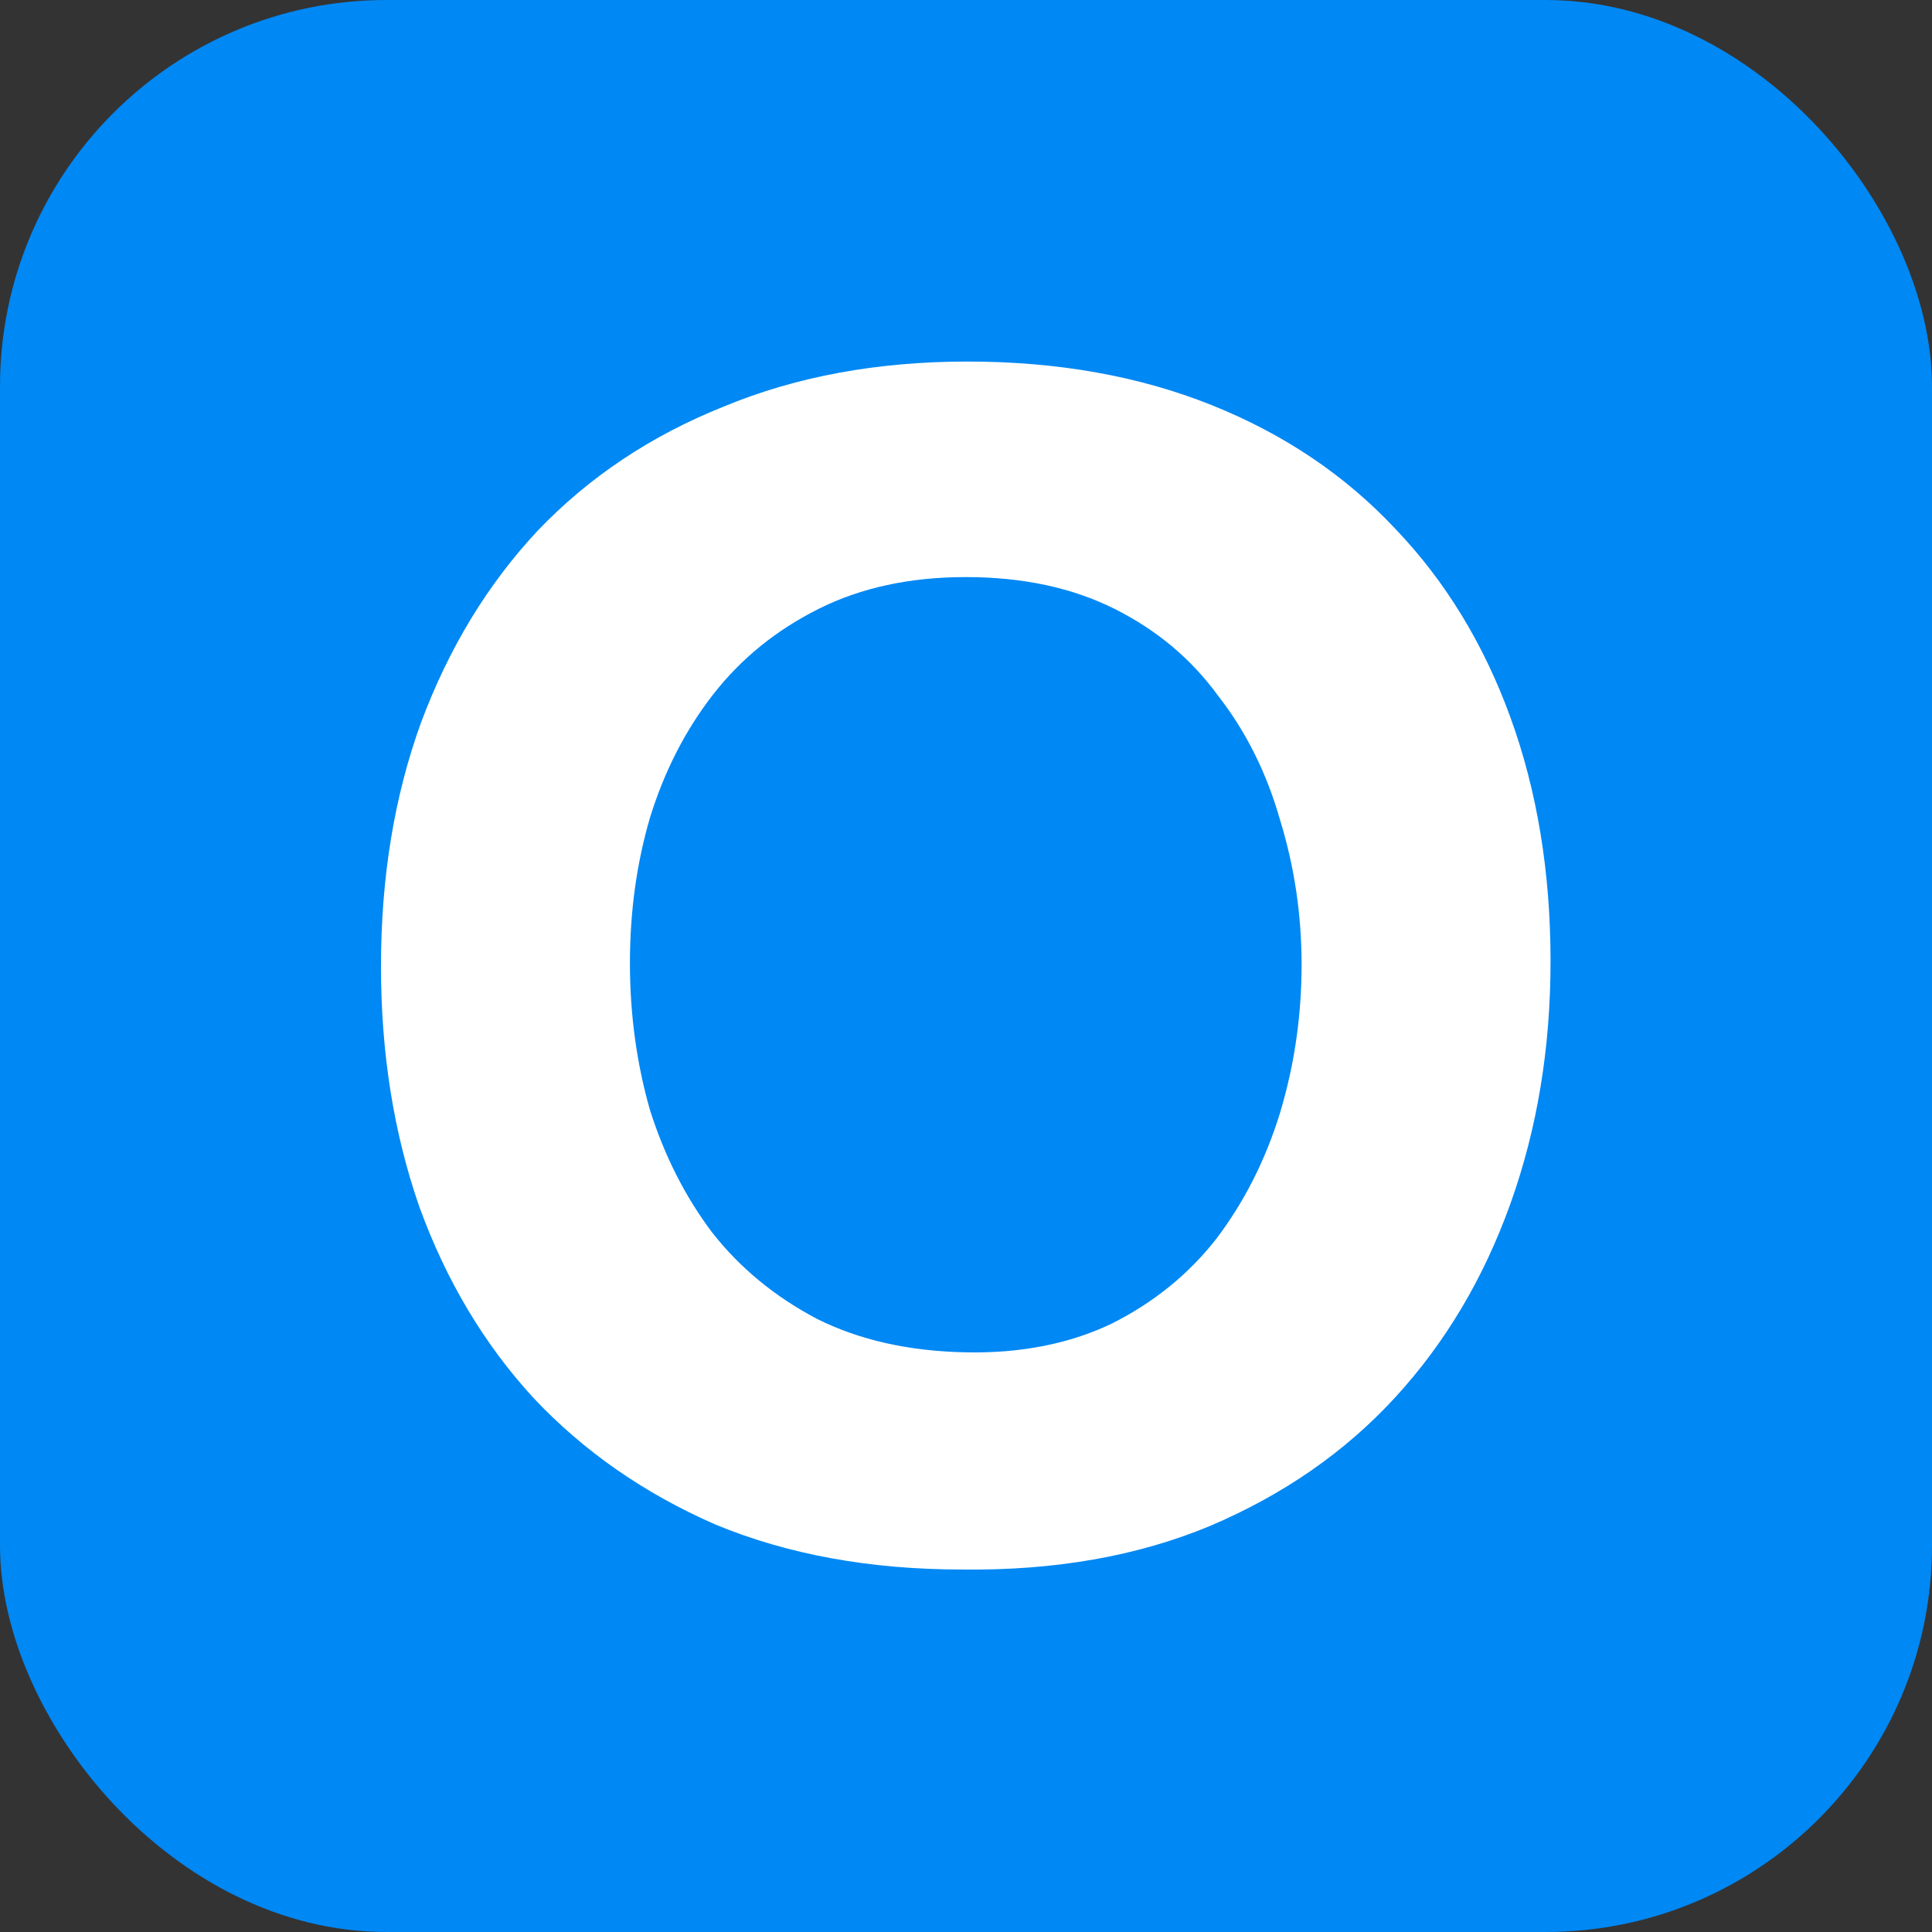 <svg xmlns="http://www.w3.org/2000/svg" version="1.1" xmlns:xlink="http://www.w3.org/1999/xlink" xmlns:svgjs="http://svgjs.com/svgjs" width="1000" height="1000"><rect width="100%" height="100%" fill="#333333" stroke="none"/><rect width="1000" height="1000" rx="200" ry="200" fill="#0088f4"></rect><g transform="matrix(2.162,0,0,2.162,100.107,100.224)"><svg xmlns="http://www.w3.org/2000/svg" version="1.1" xmlns:xlink="http://www.w3.org/1999/xlink" xmlns:svgjs="http://svgjs.com/svgjs" width="370" height="370"><svg width="370" height="370" viewBox="0 0 370 370" fill="none" xmlns="http://www.w3.org/2000/svg">
<g clip-path="url(#clip0_1365_2632)">
<path d="M185.308 40.2C206.908 40.2 226.374 43.667 243.708 50.6C261.041 57.533 275.708 67.4 287.708 80.2C299.708 92.733 308.908 107.8 315.308 125.4C321.708 143 324.908 162.467 324.908 183.8C324.908 204.6 321.708 223.933 315.308 241.8C308.908 259.667 299.708 275.133 287.708 288.2C275.708 301.267 260.908 311.533 243.308 319C225.974 326.2 206.241 329.667 184.108 329.4C161.974 329.4 142.241 325.8 124.908 318.6C107.841 311.133 93.308 301 81.308 288.2C69.575 275.4 60.508 260.2 54.108 242.6C47.974 225 44.908 205.8 44.908 185C44.908 163.667 48.108 144.2 54.508 126.6C61.175 108.733 70.508 93.4 82.508 80.6C94.775 67.8 109.574 57.933 126.908 51C144.241 43.8 163.708 40.2 185.308 40.2ZM104.508 184.2C104.508 196.467 106.108 208.2 109.308 219.4C112.774 230.333 117.708 240.067 124.108 248.6C130.774 257.133 139.174 264.067 149.308 269.4C159.441 274.467 171.308 277.133 184.908 277.4C197.974 277.667 209.574 275.4 219.708 270.6C229.841 265.533 238.241 258.733 244.908 250.2C251.574 241.4 256.641 231.4 260.108 220.2C263.574 208.733 265.308 196.867 265.308 184.6C265.308 172.6 263.574 161 260.108 149.8C256.908 138.6 251.974 128.733 245.308 120.2C238.908 111.4 230.641 104.467 220.508 99.4C210.374 94.333 198.508 91.8 184.908 91.8C171.574 91.8 159.841 94.333 149.708 99.4C139.574 104.467 131.174 111.267 124.508 119.8C117.841 128.333 112.774 138.2 109.308 149.4C106.108 160.333 104.508 171.933 104.508 184.2Z" fill="white"></path>
</g>
<defs>
<clipPath id="clip0_1365_2632">
<rect width="370" height="370" rx="60" fill="white"></rect>
</clipPath>
</defs>
</svg></svg></g></svg>